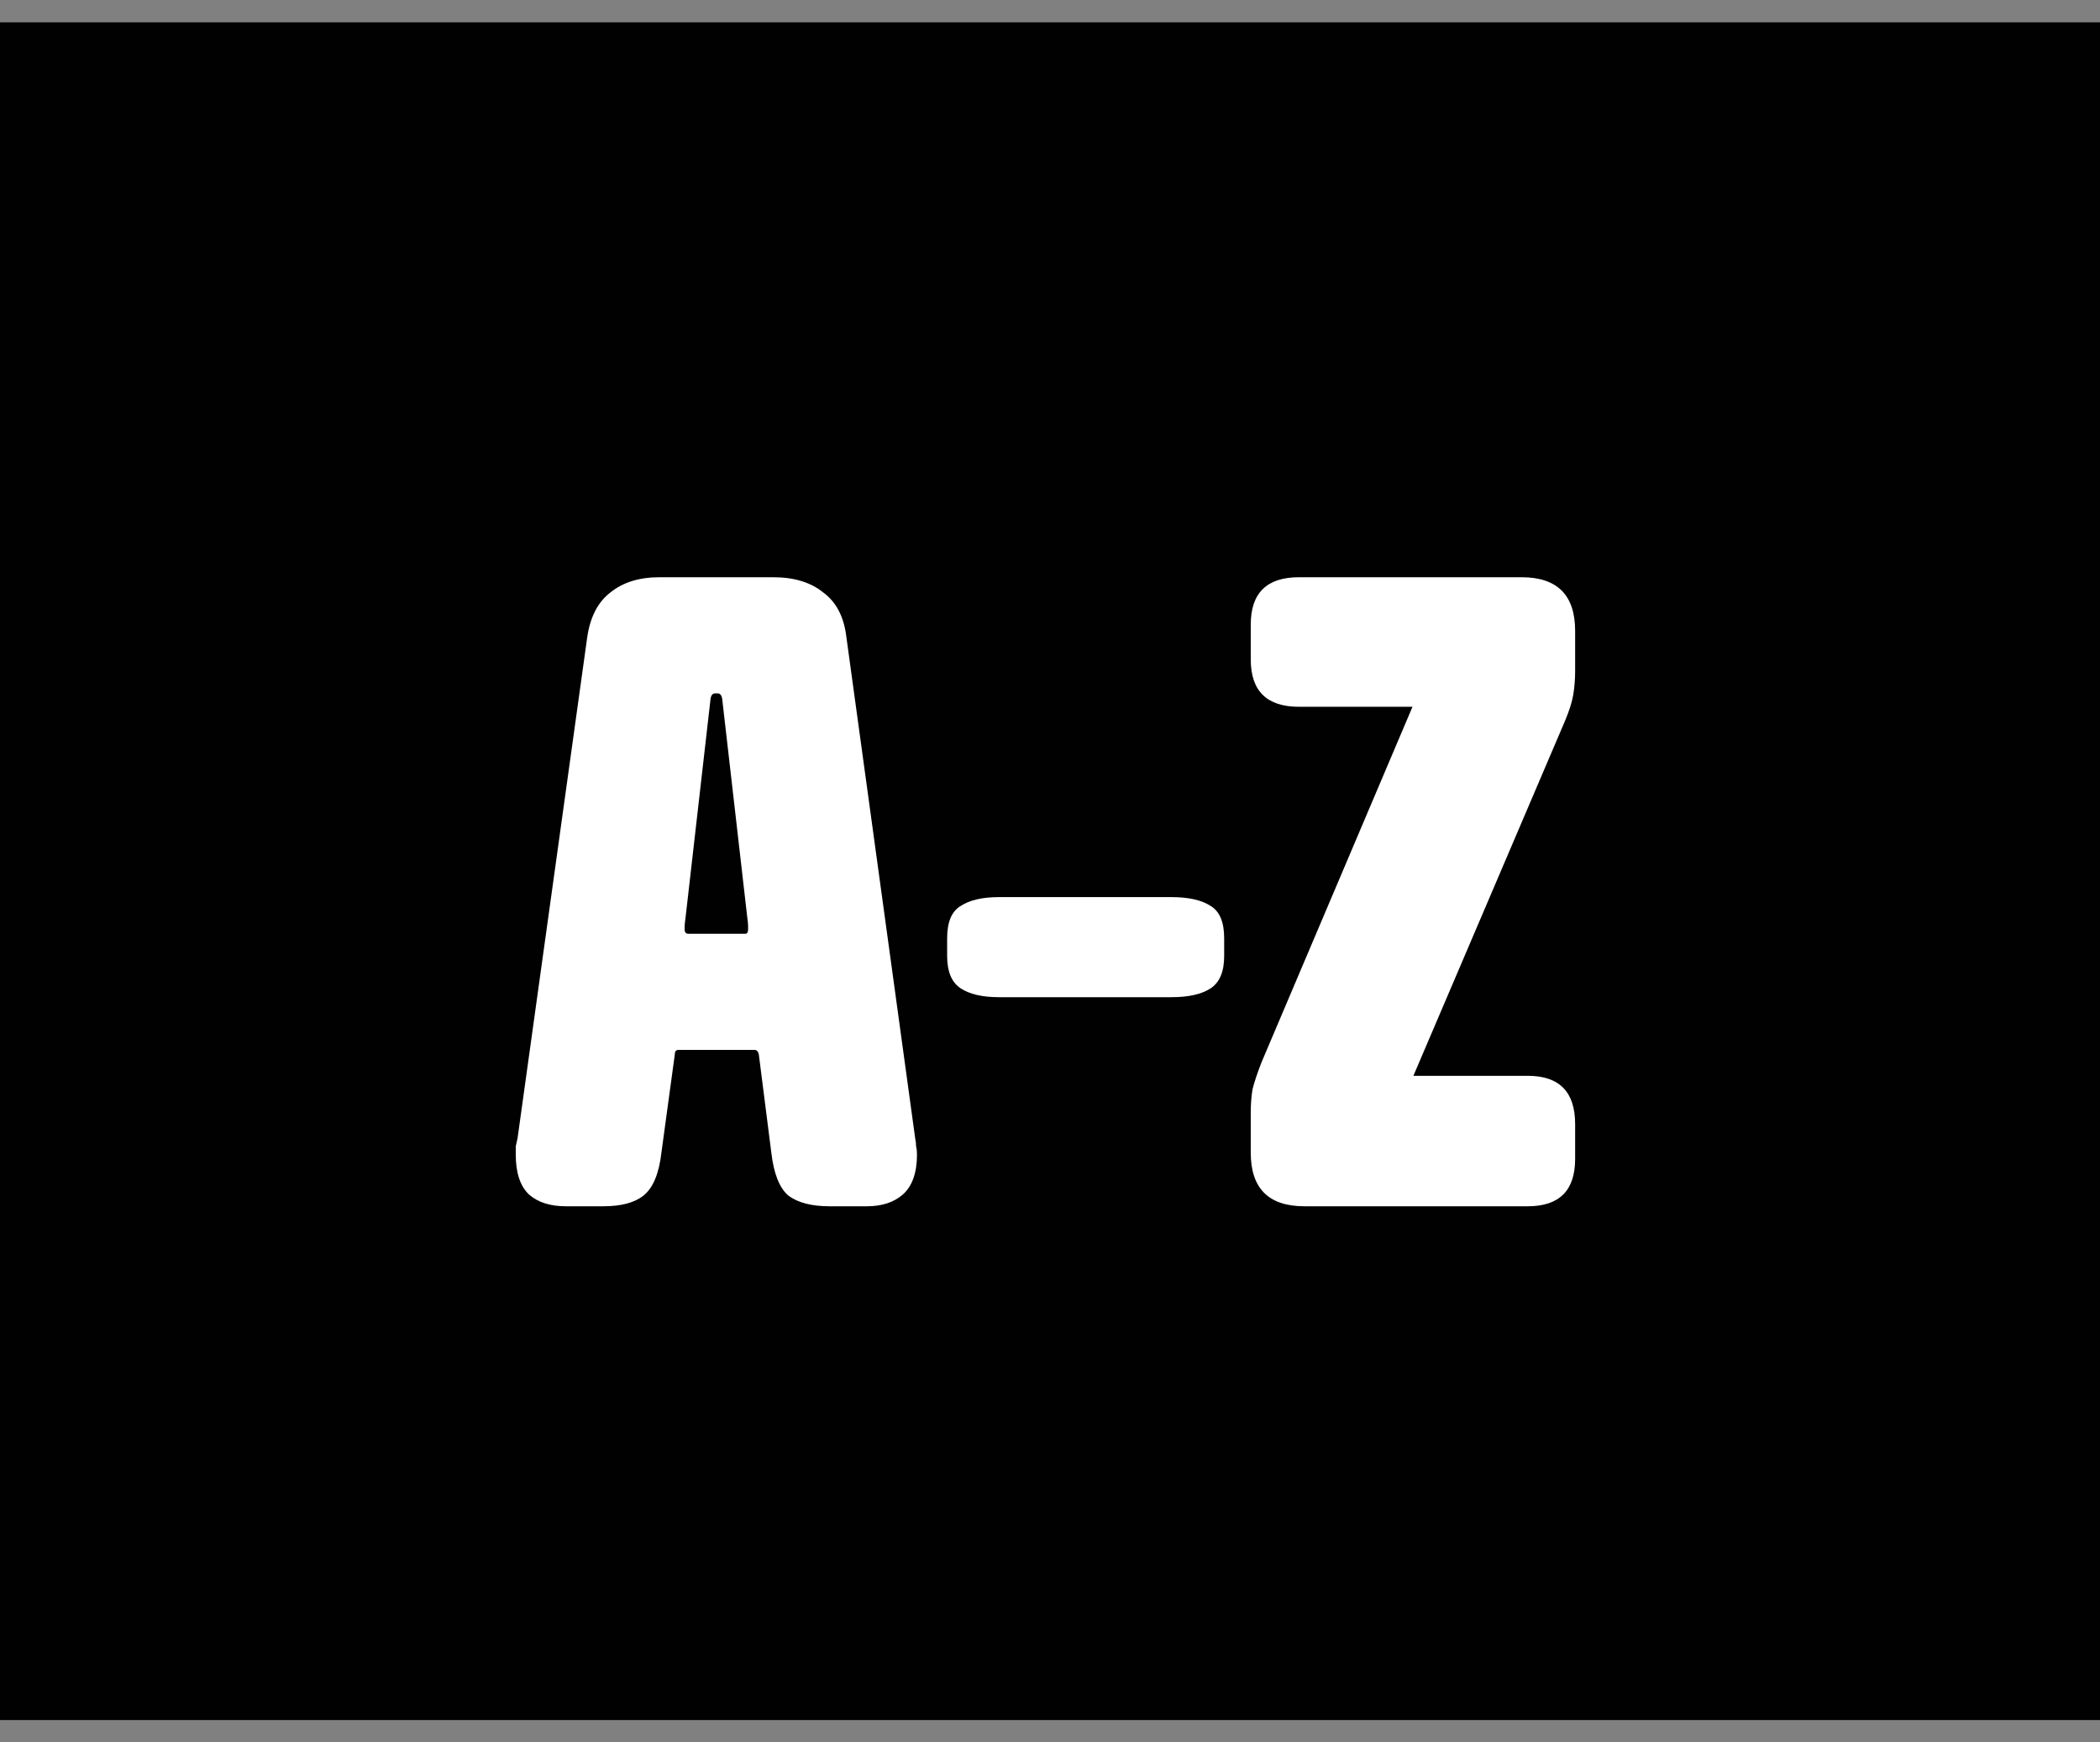 <svg width="47" height="39" viewBox="0 0 47 39" fill="none" xmlns="http://www.w3.org/2000/svg">
<rect x="0" y="0" width="47" height="39" fill="#808080" stroke="none"/>
<path d="M0.5 1H46.5V38H0.5V1Z" fill="#000100"/>
<path d="M0.5 1H46.5V38H0.5V1Z" stroke="#000100"/>
<path d="M13.503 27H12.663C12.316 27 12.043 26.913 11.843 26.74C11.643 26.553 11.543 26.253 11.543 25.84C11.543 25.773 11.543 25.713 11.543 25.66C11.556 25.593 11.57 25.533 11.583 25.48L13.143 14.26C13.21 13.807 13.383 13.473 13.663 13.26C13.943 13.033 14.31 12.92 14.763 12.92H17.303C17.77 12.92 18.143 13.033 18.423 13.26C18.716 13.473 18.89 13.807 18.943 14.26L20.483 25.48C20.497 25.547 20.503 25.607 20.503 25.66C20.517 25.713 20.523 25.773 20.523 25.84C20.523 26.253 20.416 26.553 20.203 26.74C20.003 26.913 19.736 27 19.403 27H18.563C18.163 27 17.857 26.92 17.643 26.76C17.443 26.587 17.317 26.267 17.263 25.8L16.983 23.6C16.97 23.533 16.936 23.5 16.883 23.5H15.183C15.13 23.5 15.103 23.533 15.103 23.6L14.803 25.8C14.75 26.267 14.617 26.587 14.403 26.76C14.203 26.92 13.903 27 13.503 27ZM15.403 20.9H16.683C16.723 20.9 16.743 20.867 16.743 20.8C16.743 20.787 16.743 20.76 16.743 20.72C16.743 20.68 16.736 20.613 16.723 20.52L16.163 15.64C16.15 15.56 16.116 15.52 16.063 15.52H16.003C15.95 15.52 15.916 15.56 15.903 15.64L15.343 20.54C15.33 20.633 15.323 20.7 15.323 20.74C15.323 20.767 15.323 20.787 15.323 20.8C15.323 20.867 15.35 20.9 15.403 20.9ZM26.218 22.32H22.358C21.985 22.32 21.698 22.253 21.498 22.12C21.298 21.987 21.198 21.747 21.198 21.4V21C21.198 20.64 21.298 20.4 21.498 20.28C21.698 20.147 21.985 20.08 22.358 20.08H26.218C26.605 20.08 26.898 20.147 27.098 20.28C27.298 20.4 27.398 20.64 27.398 21V21.4C27.398 21.747 27.298 21.987 27.098 22.12C26.898 22.253 26.605 22.32 26.218 22.32ZM34.193 27H29.193C28.393 27 27.993 26.6 27.993 25.8V24.9C27.993 24.713 28.006 24.54 28.033 24.38C28.073 24.22 28.14 24.02 28.233 23.78L31.613 15.82H29.073C28.353 15.82 27.993 15.467 27.993 14.76V13.98C27.993 13.273 28.353 12.92 29.073 12.92H34.053C34.853 12.92 35.253 13.32 35.253 14.12V15.02C35.253 15.193 35.24 15.367 35.213 15.54C35.187 15.7 35.127 15.893 35.033 16.12L31.633 24.08H34.193C34.9 24.08 35.253 24.44 35.253 25.16V25.94C35.253 26.647 34.9 27 34.193 27Z" fill="white"/>
</svg>

